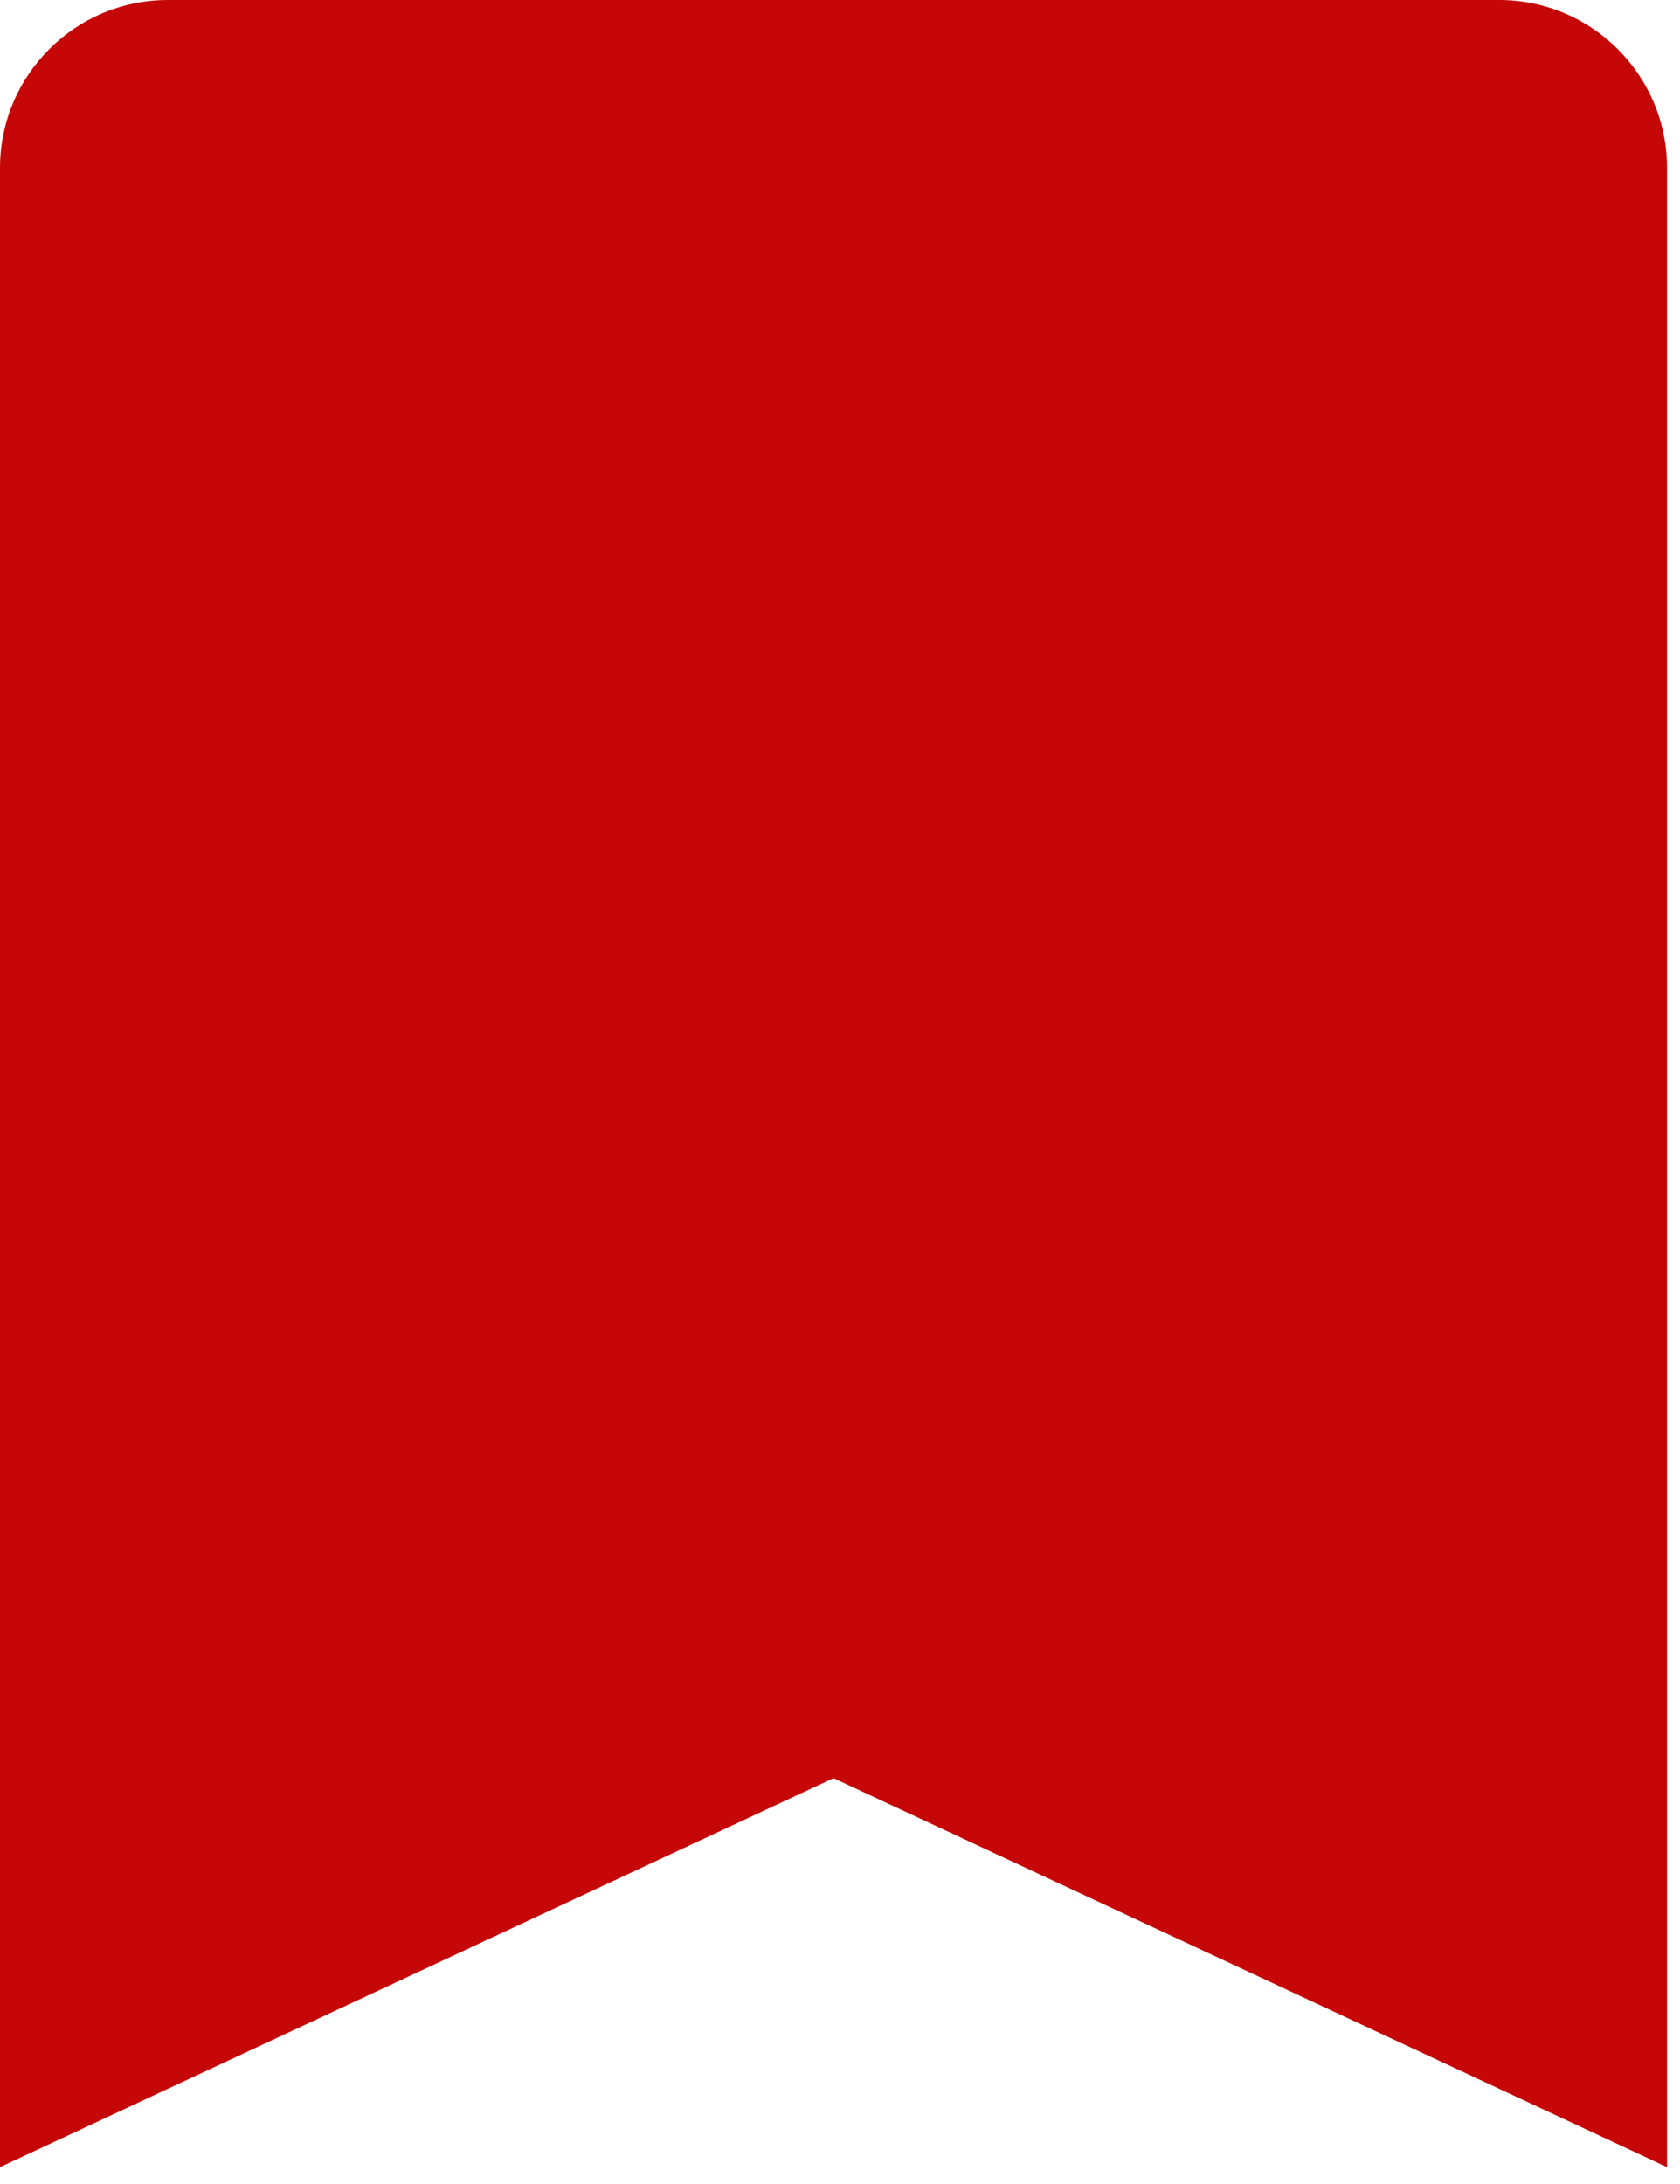 <svg width="100" height="130" viewBox="0 0 100 130" fill="none" xmlns="http://www.w3.org/2000/svg" xmlns:xlink="http://www.w3.org/1999/xlink">
<path d="M0,10C0,4.477 4.477,0 10,0L89.228,0C94.751,0 99.228,4.477 99.228,10L99.228,128.996L49.614,105.843L0,128.996L0,10Z" fill="#C50707"/>
</svg>
